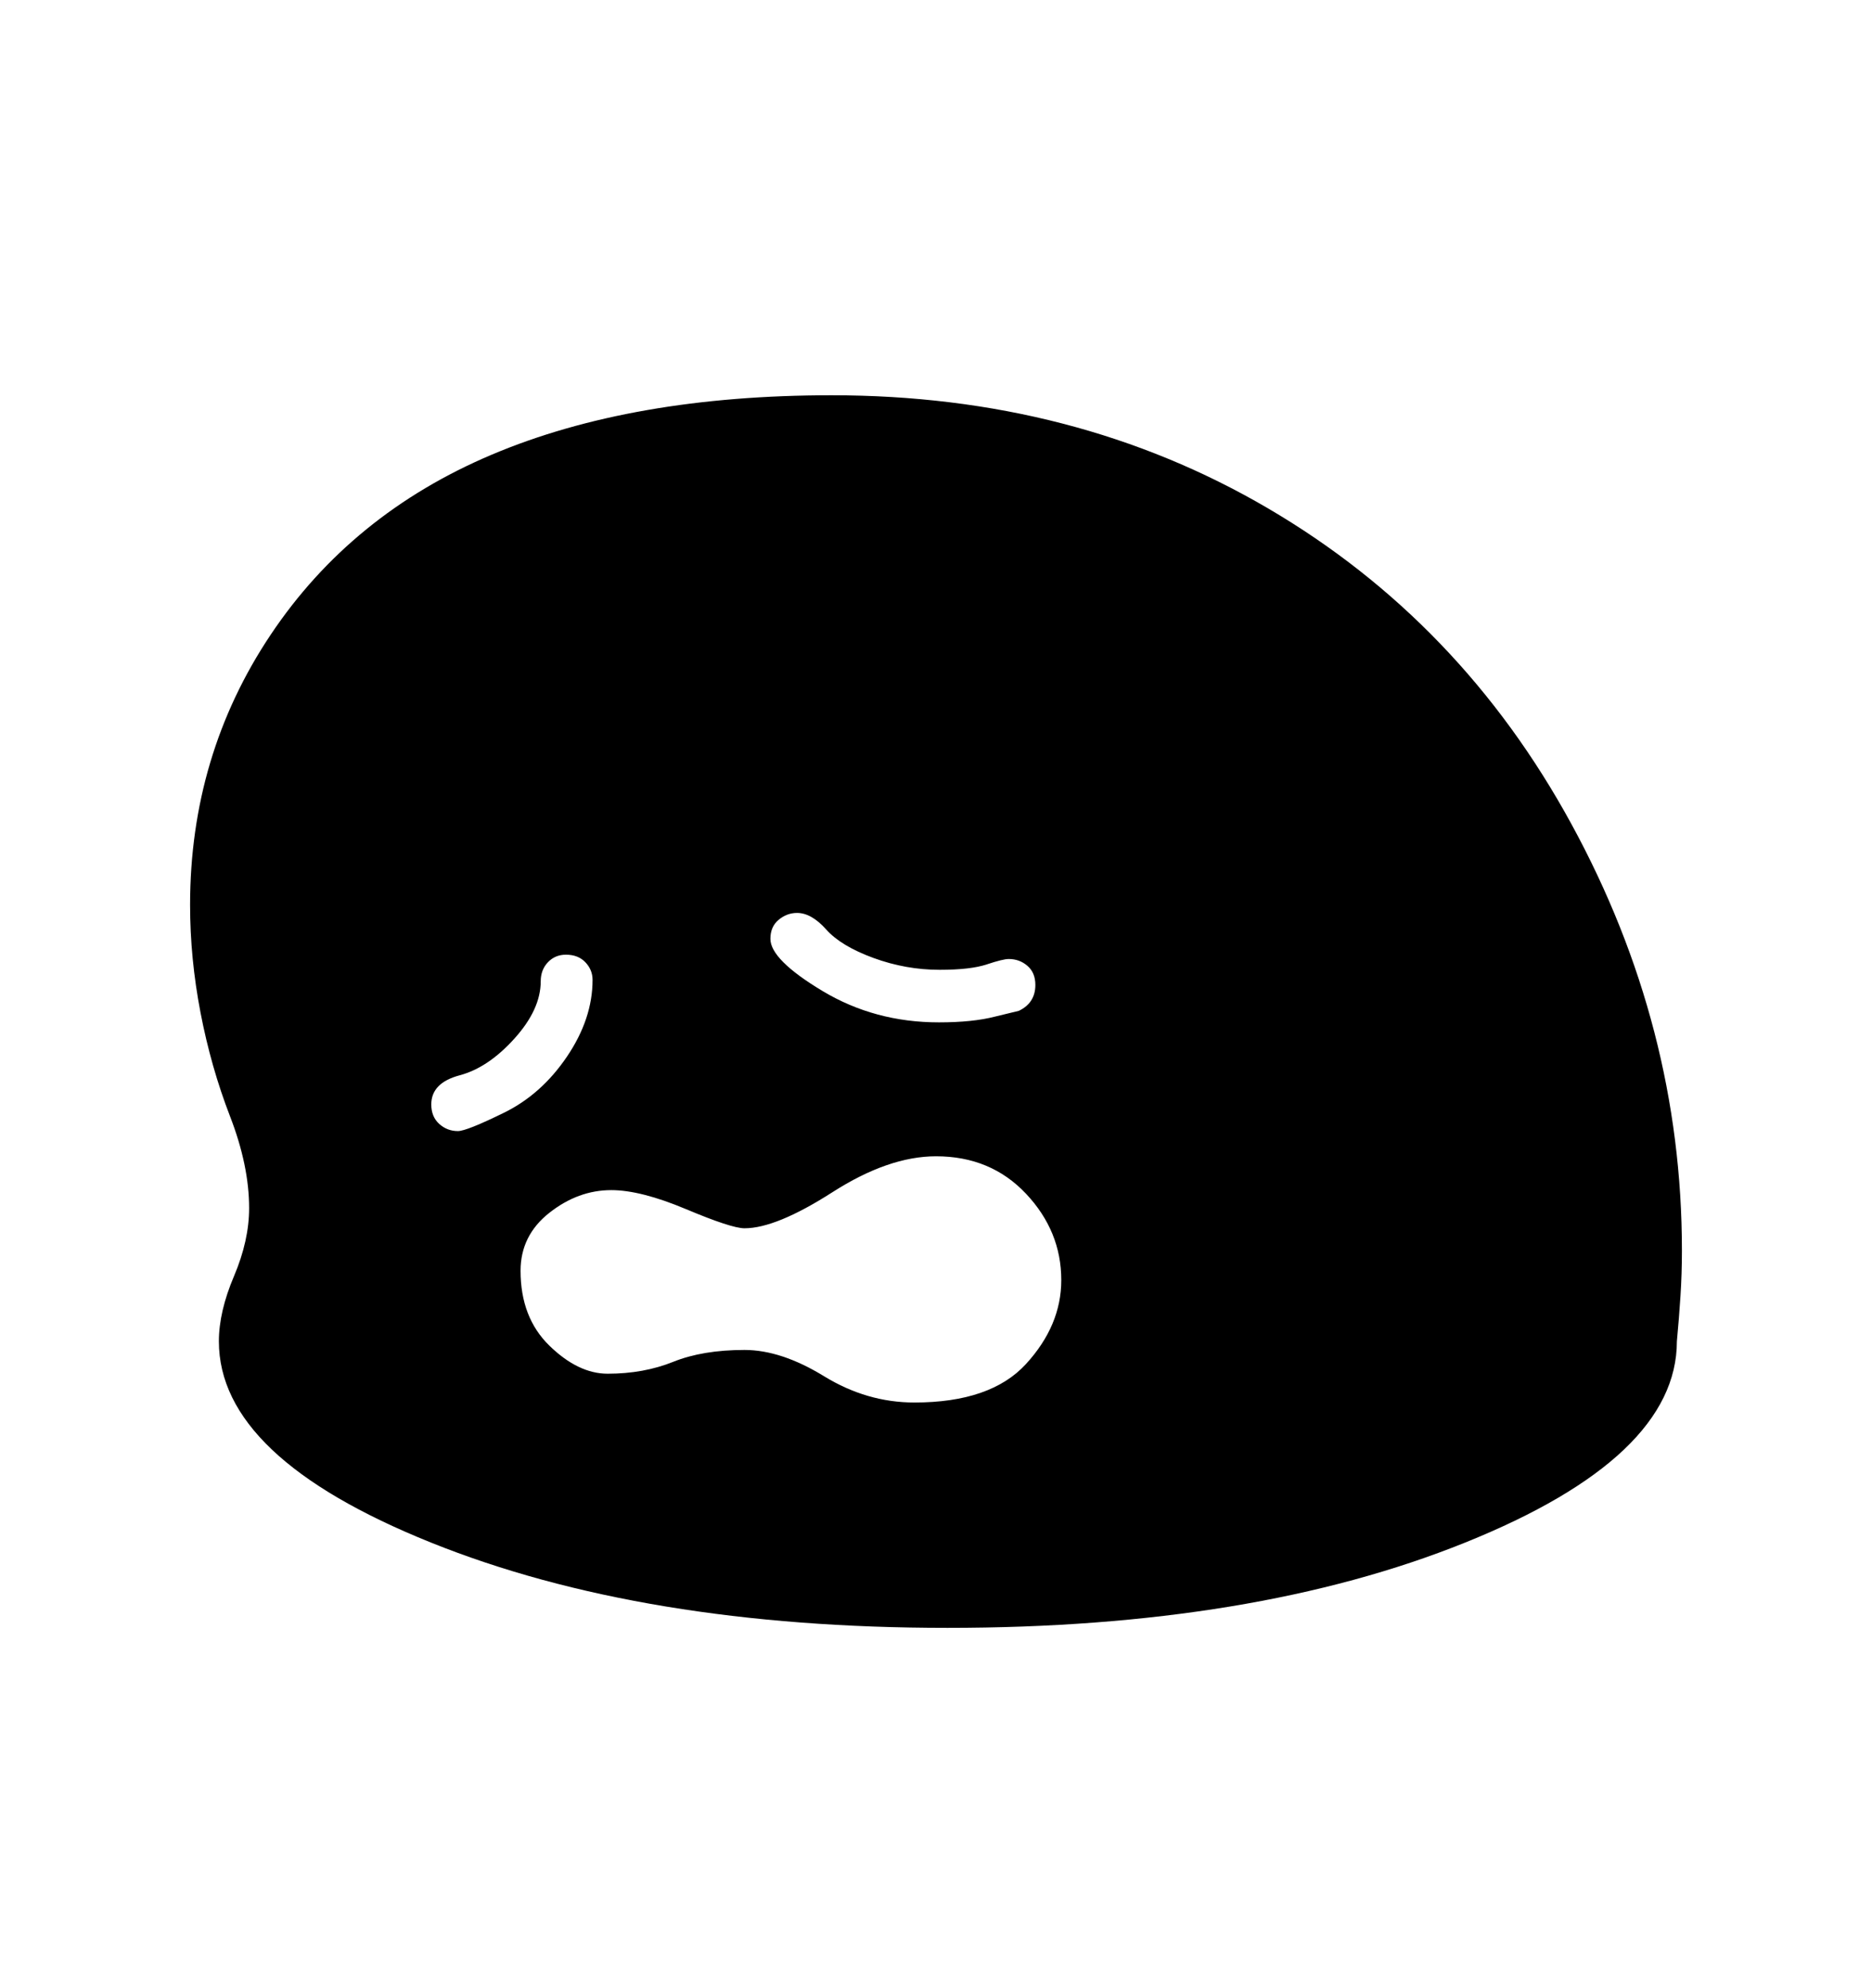 <svg viewBox="0 0 2600 2760.837" xmlns="http://www.w3.org/2000/svg"><path d="M1761 706q268 157 421.5 438.5T2336 1737q0 32-2 63t-5 63q0 161-294 279.5T1316 2261q-423 0-717.5-118.5T304 1863q0-41 21-90.5t21-94.5q0-59-26.5-127.5t-41-144T264 1257q0-208 112-375.5t307-250 472-82.5q338 0 606 157zm-618.5 670.5Q1215 1420 1304 1420q47 0 78-8l33-8q23-11 23-36 0-17-11-26.5t-26-9.5q-8 0-30.5 7.5t-65.5 7.5q-47 0-92-16.5t-65.5-39.5-40.5-23q-14 0-25.5 9.5T1070 1304q0 29 72.5 72.5zm-329.5-40q-10-10.5-27-10.5-15 0-25 10.5t-10 26.5q0 39-36.5 79.5t-76 51T599 1534q0 17 11 27t26 10q12 0 64-25.5t87.5-78T823 1361q0-14-10-24.5zm612 321.5q-49-52-125-52-66 0-144 50t-122 50q-18 0-81-26.5T849 1653q-46 0-86 31.5t-40 80.5q0 65 40 104t81 39q50 0 91-16.5t99-16.5q51 0 110.5 36.5T1270 1948q106 0 155-53.5t49-116.5q0-68-49-120z"/></svg>